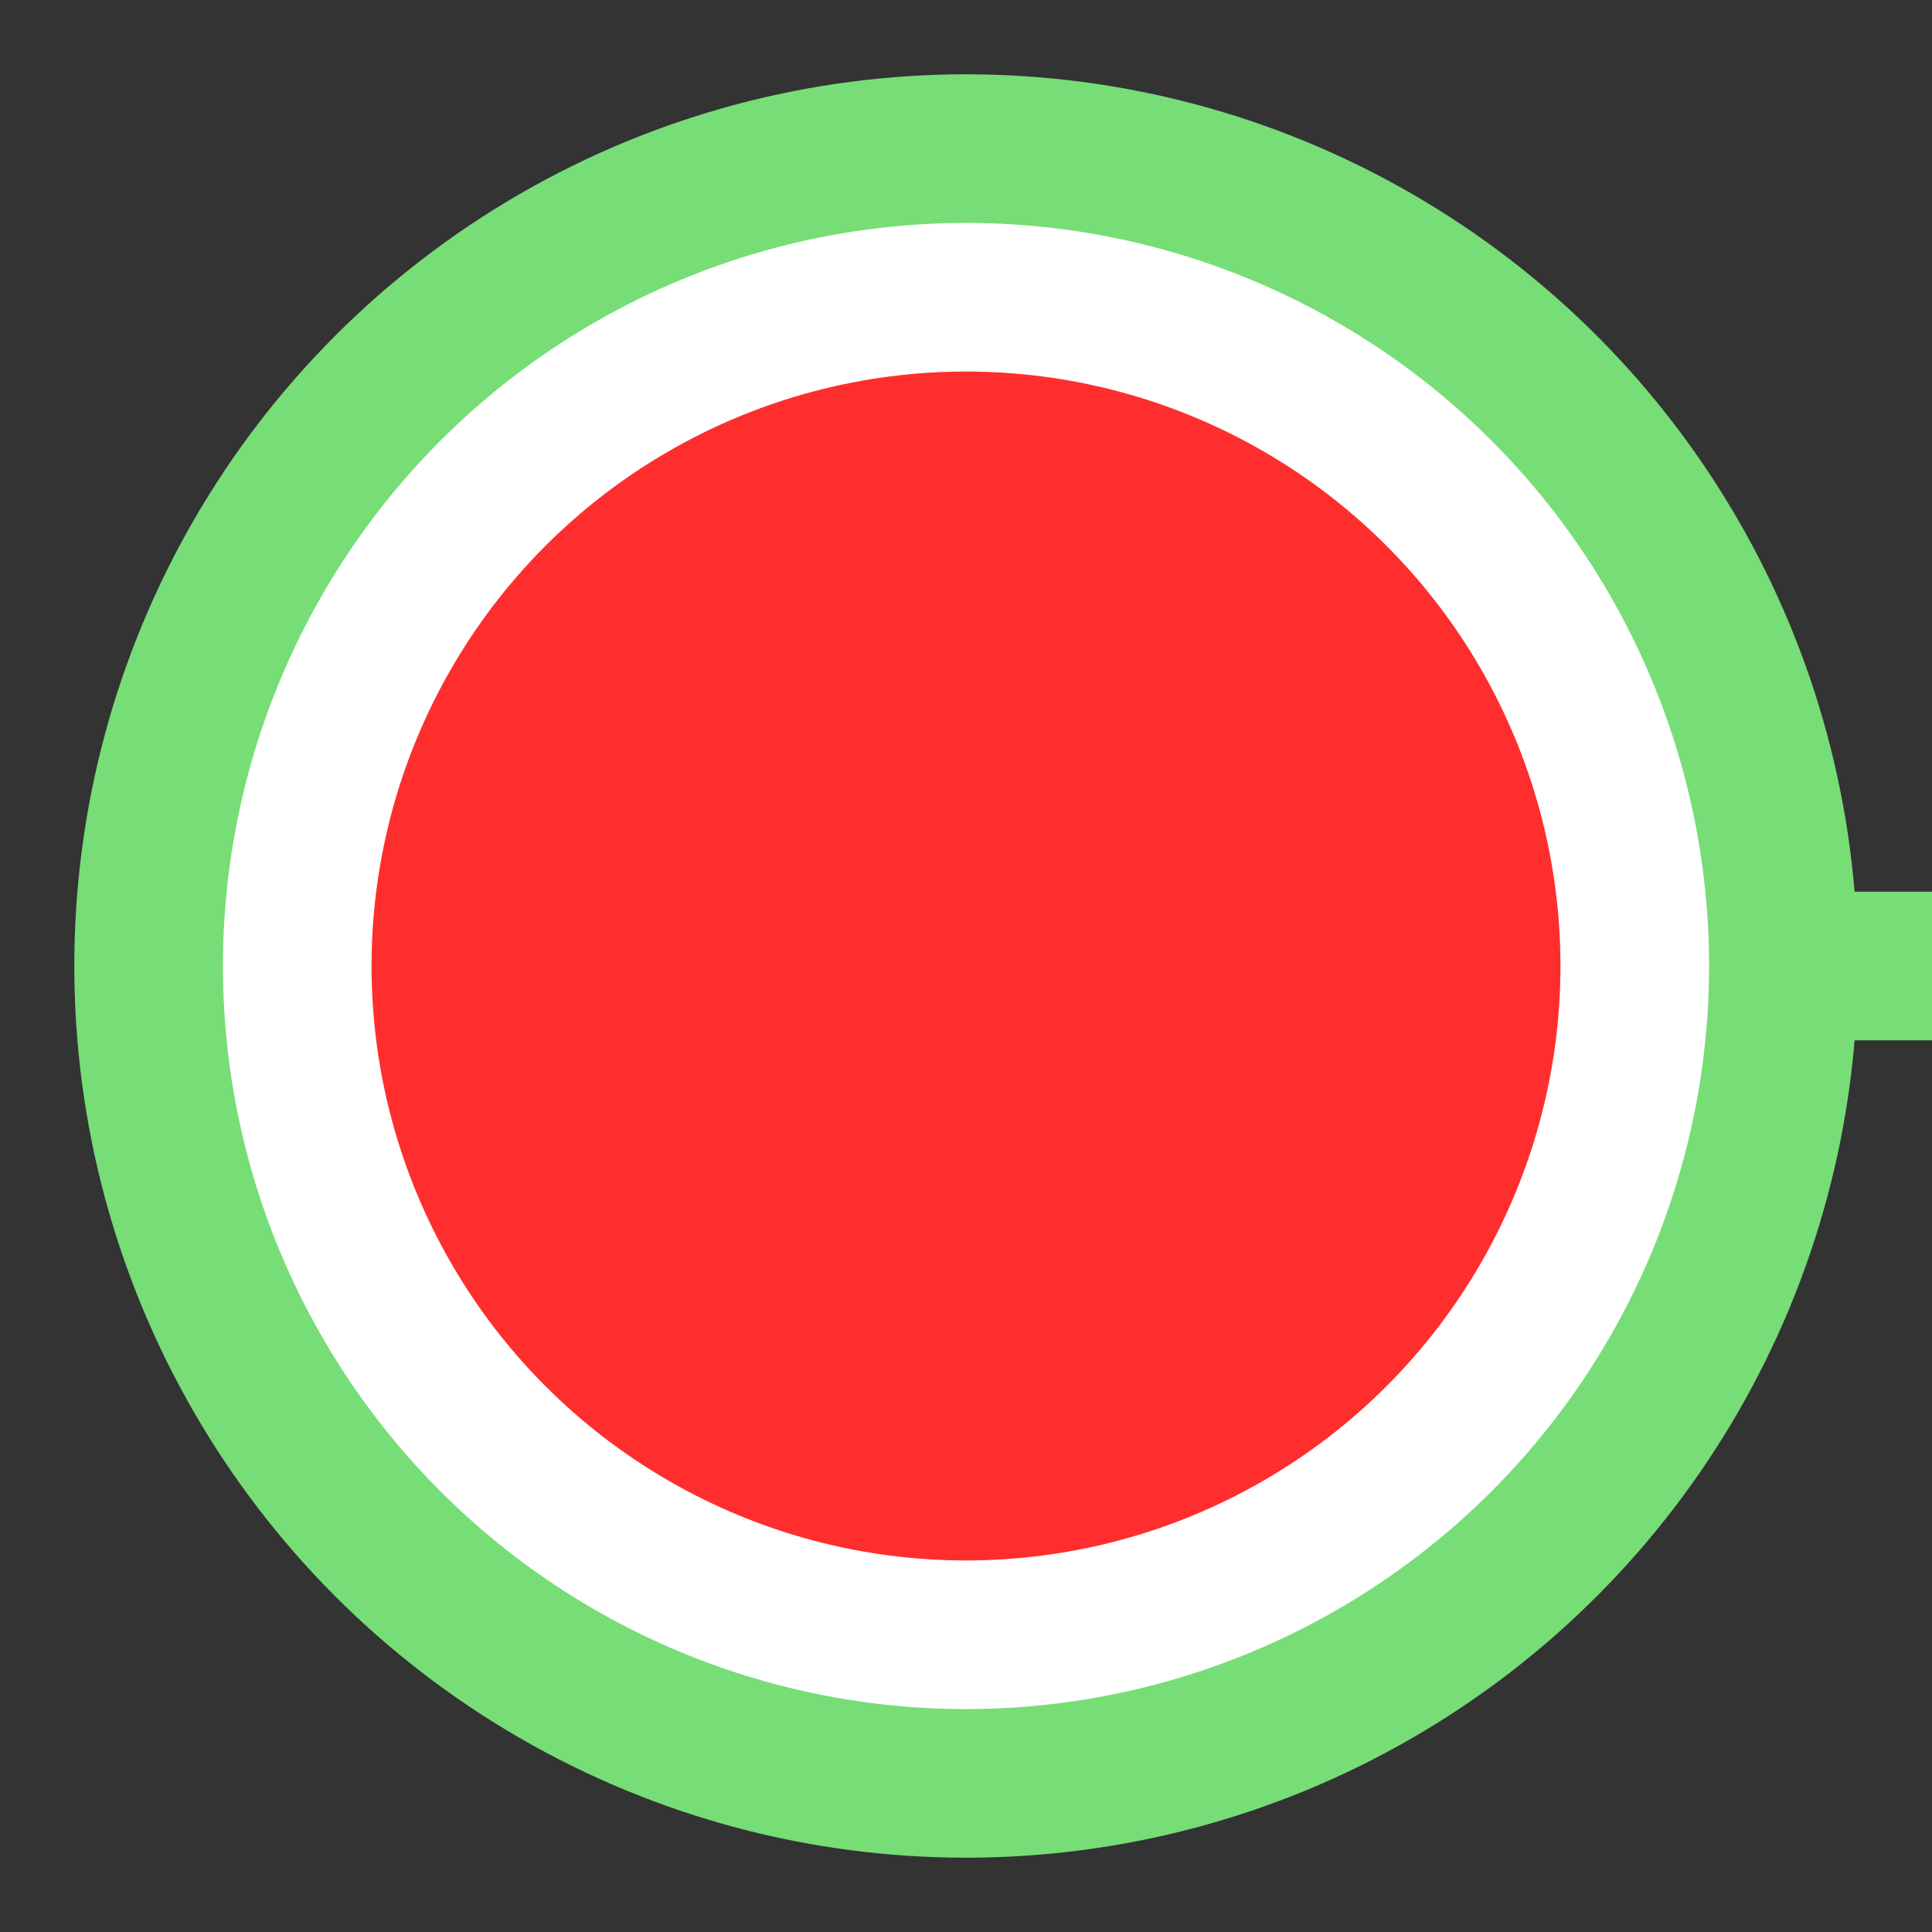 <?xml version="1.0" encoding="UTF-8" standalone="no"?>
<svg width="26px" height="26px" viewBox="0 0 26 26" version="1.1" xmlns="http://www.w3.org/2000/svg" xmlns:xlink="http://www.w3.org/1999/xlink">
    <rect x="0" y="0" width="26" height="26" fill="#333333" stroke="none"/>
    <!-- Generator: Sketch 42 (36781) - http://www.bohemiancoding.com/sketch -->
    <title>green_red_right</title>
    <desc>Created with Sketch.</desc>
    <defs></defs>
    <g id="Page-1" stroke="none" stroke-width="1" fill="none" fill-rule="evenodd">
        <g id="green_red_right">
            <rect id="Rectangle-2" fill="#77DD77" x="15" y="12" width="11" height="2"></rect>
            <g id="Group" transform="translate(1, 1)">
                <circle id="Oval" fill="#77DD77" cx="12" cy="12" r="12"></circle>
                <circle id="Oval" stroke="#FFFFFF" stroke-width="2" fill="#FF2E2E" cx="12" cy="12" r="9"></circle>
            </g>
        </g>
    </g>
</svg>